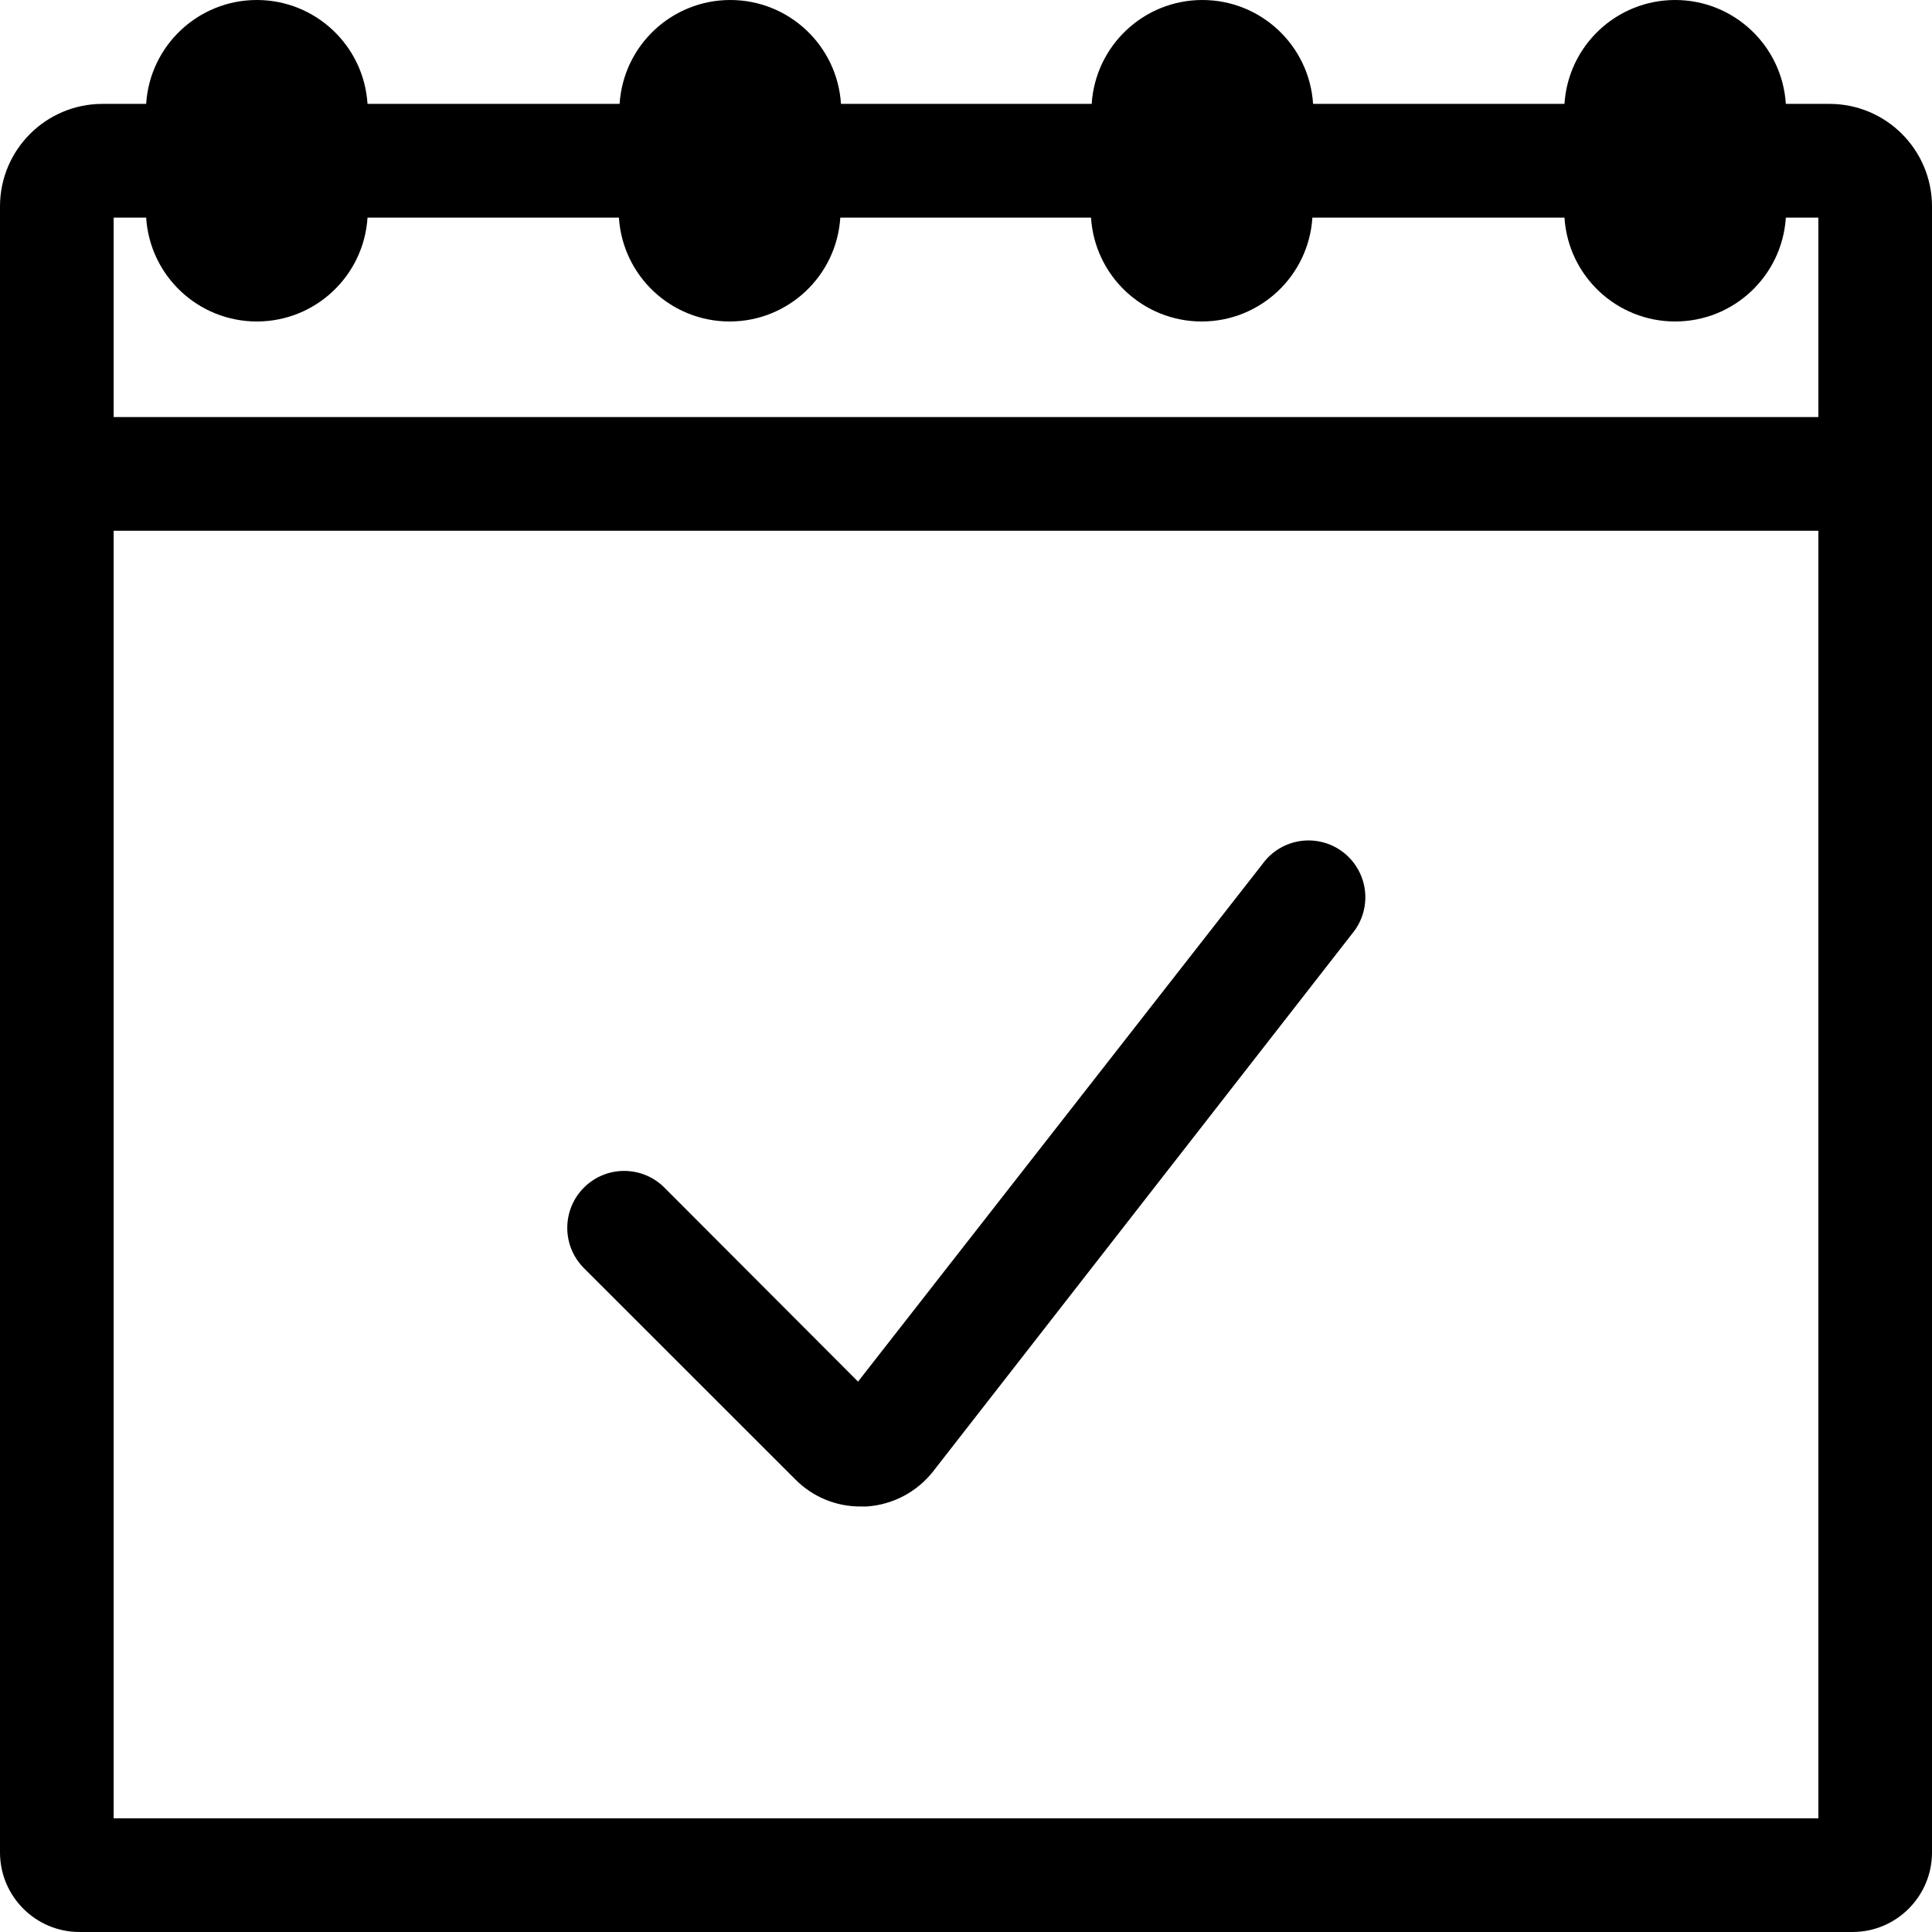 <svg width="100" height="100" viewBox="0 0 100 100" fill="none" xmlns="http://www.w3.org/2000/svg">
<path d="M41.177 76.585C42.075 77.49 43.302 77.991 44.577 77.975H44.859C46.215 77.885 47.469 77.221 48.306 76.15L69.965 48.356C70.668 47.533 70.863 46.389 70.471 45.379C70.08 44.369 69.165 43.656 68.091 43.523C67.016 43.39 65.956 43.858 65.33 44.742L44.412 71.512L34.389 61.47C33.239 60.319 31.374 60.319 30.224 61.47C29.074 62.621 29.074 64.487 30.224 65.638L41.177 76.585Z" fill="black"/>
<path fill-rule="evenodd" clip-rule="evenodd" d="M92.435 5.377H94.706C97.627 5.384 99.993 7.752 100 10.675V95.88C100 98.155 98.156 100 95.882 100H4.118C1.844 100 0 98.155 0 95.88V10.675C0.006 7.752 2.373 5.384 5.294 5.377H7.565C7.758 2.353 10.266 0 13.294 0C16.322 0 18.83 2.353 19.023 5.377H32.071C32.264 2.353 34.772 0 37.8 0C40.828 0 43.336 2.353 43.529 5.377H56.506C56.7 2.353 59.207 0 62.235 0C65.263 0 67.771 2.353 67.965 5.377H80.977C81.17 2.353 83.678 0 86.706 0C89.734 0 92.242 2.353 92.435 5.377ZM13.294 16.64C10.266 16.64 7.758 14.287 7.565 11.263H5.882V21.587H94.118V11.263H92.435C92.242 14.287 89.734 16.64 86.706 16.64C83.678 16.64 81.17 14.287 80.977 11.263H67.929C67.736 14.287 65.228 16.64 62.2 16.64C59.172 16.64 56.664 14.287 56.471 11.263H43.494C43.3 14.287 40.793 16.64 37.765 16.64C34.737 16.64 32.229 14.287 32.035 11.263H19.023C18.83 14.287 16.322 16.64 13.294 16.64ZM5.882 27.473V94.114H94.118V27.473H5.882Z" fill="black"/>
</svg>
